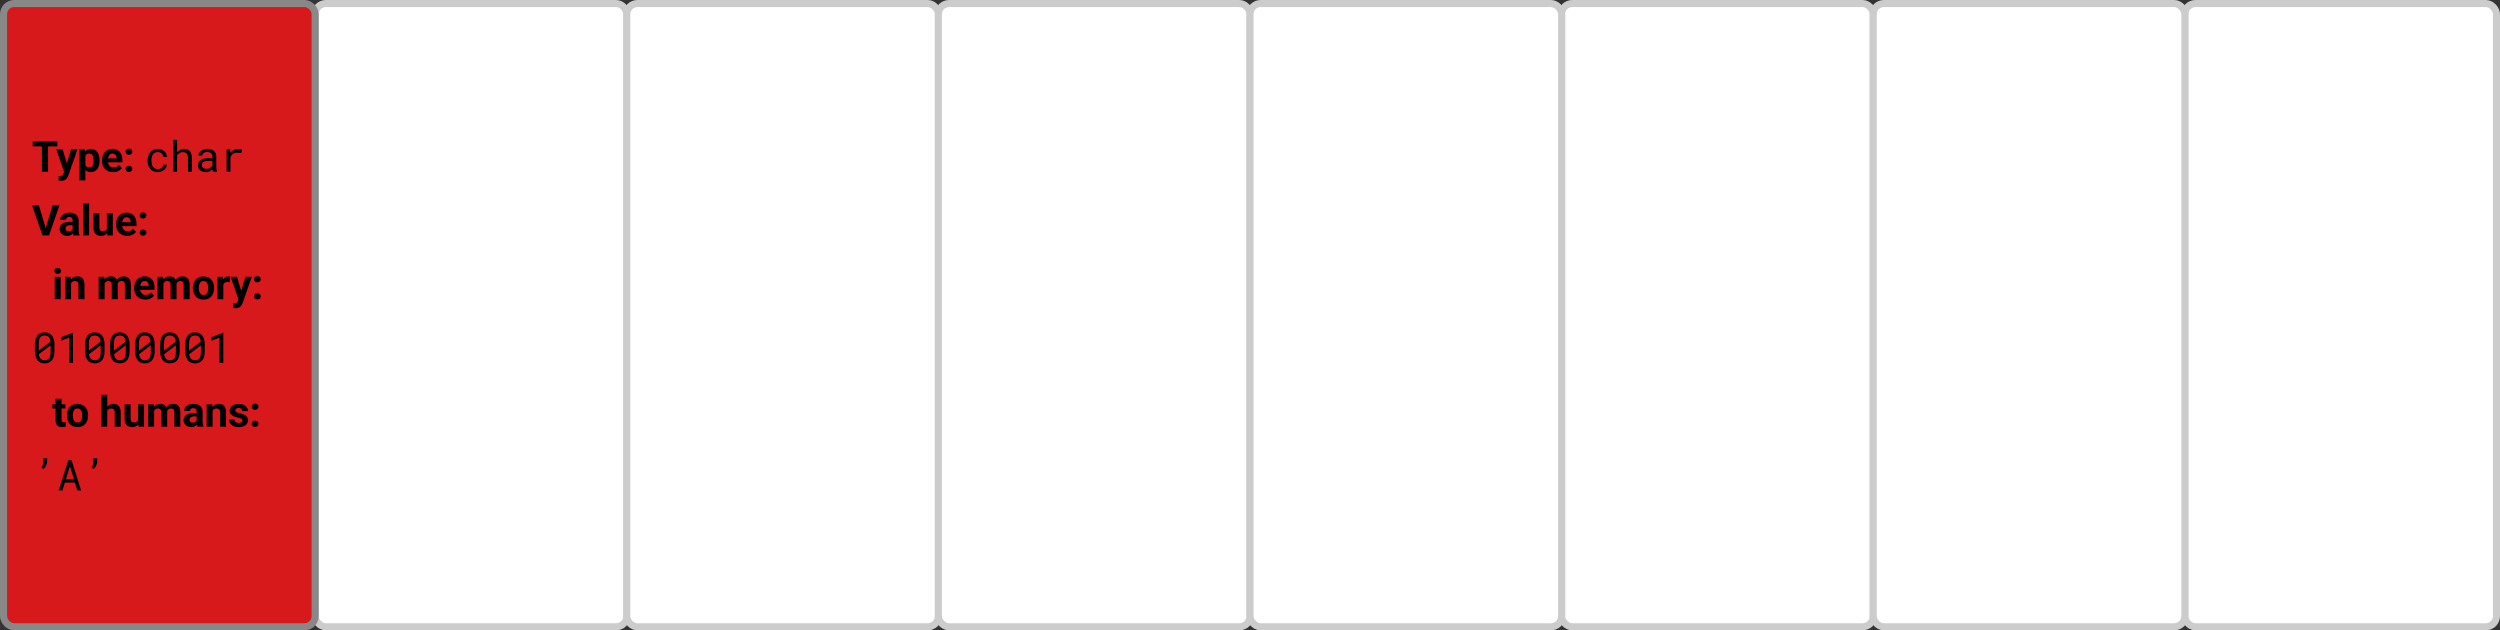 <svg width="1412" height="356" viewBox="0 0 1412 356" fill="none" xmlns="http://www.w3.org/2000/svg">
<rect x="0" y="0" width="1412" height="356" fill="#333333" stroke="none"/>
<rect x="178" y="2" width="176" height="352" rx="6" fill="white" stroke="#CCCCCC" stroke-width="4" stroke-miterlimit="0" stroke-linecap="round"/>
<rect x="354" y="2" width="176" height="352" rx="6" fill="white" stroke="#CCCCCC" stroke-width="4" stroke-miterlimit="0" stroke-linecap="round"/>
<rect x="530" y="2" width="176" height="352" rx="6" fill="white" stroke="#CCCCCC" stroke-width="4" stroke-miterlimit="0" stroke-linecap="round"/>
<rect x="882" y="2" width="176" height="352" rx="6" fill="white" stroke="#CCCCCC" stroke-width="4" stroke-miterlimit="0" stroke-linecap="round"/>
<rect x="1234" y="2" width="176" height="352" rx="6" fill="white" stroke="#CCCCCC" stroke-width="4" stroke-miterlimit="0" stroke-linecap="round"/>
<rect x="1058" y="2" width="176" height="352" rx="6" fill="white" stroke="#CCCCCC" stroke-width="4" stroke-miterlimit="0" stroke-linecap="round"/>
<rect x="706" y="2" width="176" height="352" rx="6" fill="white" stroke="#CCCCCC" stroke-width="4" stroke-miterlimit="0" stroke-linecap="round"/>
<rect x="2" y="2" width="176" height="352" rx="6" fill="#D7191C" stroke="#888888" stroke-width="4" stroke-miterlimit="0" stroke-linecap="round"/>
<path d="M27.152 79.938V97H23.648V79.938H27.152ZM32.402 79.938V82.691H18.48V79.938H32.402ZM36.779 95.57L40.142 84.32H43.763L38.666 98.91C38.556 99.231 38.408 99.574 38.22 99.941C38.041 100.309 37.795 100.656 37.482 100.984C37.177 101.32 36.791 101.594 36.322 101.805C35.861 102.016 35.295 102.121 34.623 102.121C34.302 102.121 34.041 102.102 33.838 102.062C33.634 102.023 33.392 101.969 33.111 101.898V99.426C33.197 99.426 33.287 99.426 33.38 99.426C33.474 99.434 33.564 99.438 33.65 99.438C34.095 99.438 34.459 99.387 34.74 99.285C35.021 99.184 35.248 99.027 35.42 98.816C35.592 98.613 35.728 98.348 35.83 98.019L36.779 95.57ZM35.373 84.32L38.127 93.508L38.607 97.082L36.31 97.328L31.752 84.32H35.373ZM48.222 86.758V101.875H44.847V84.32H47.976L48.222 86.758ZM56.249 90.519V90.766C56.249 91.688 56.14 92.543 55.921 93.332C55.71 94.121 55.398 94.809 54.984 95.394C54.57 95.973 54.054 96.426 53.437 96.754C52.828 97.074 52.124 97.234 51.328 97.234C50.554 97.234 49.882 97.078 49.312 96.766C48.742 96.453 48.261 96.016 47.87 95.453C47.488 94.883 47.179 94.223 46.945 93.473C46.71 92.723 46.531 91.918 46.406 91.059V90.414C46.531 89.492 46.71 88.648 46.945 87.883C47.179 87.109 47.488 86.441 47.87 85.879C48.261 85.309 48.738 84.867 49.3 84.555C49.87 84.242 50.538 84.086 51.304 84.086C52.109 84.086 52.816 84.238 53.425 84.543C54.042 84.848 54.558 85.285 54.972 85.856C55.394 86.426 55.71 87.106 55.921 87.894C56.14 88.684 56.249 89.559 56.249 90.519ZM52.863 90.766V90.519C52.863 89.981 52.816 89.484 52.722 89.031C52.636 88.57 52.495 88.168 52.3 87.824C52.113 87.481 51.863 87.215 51.55 87.027C51.245 86.832 50.874 86.734 50.437 86.734C49.976 86.734 49.581 86.809 49.253 86.957C48.933 87.106 48.671 87.32 48.468 87.602C48.265 87.883 48.113 88.219 48.011 88.609C47.91 89 47.847 89.441 47.824 89.934V91.562C47.863 92.141 47.972 92.66 48.152 93.121C48.331 93.574 48.609 93.934 48.984 94.199C49.359 94.465 49.851 94.598 50.46 94.598C50.906 94.598 51.281 94.5 51.585 94.305C51.89 94.102 52.136 93.824 52.324 93.473C52.519 93.121 52.656 92.715 52.734 92.254C52.82 91.793 52.863 91.297 52.863 90.766ZM63.919 97.234C62.935 97.234 62.052 97.078 61.27 96.766C60.489 96.445 59.825 96.004 59.278 95.441C58.739 94.879 58.325 94.227 58.036 93.484C57.747 92.734 57.602 91.938 57.602 91.094V90.625C57.602 89.664 57.739 88.785 58.013 87.988C58.286 87.191 58.677 86.5 59.185 85.914C59.7 85.328 60.325 84.879 61.06 84.566C61.794 84.246 62.622 84.086 63.544 84.086C64.442 84.086 65.239 84.234 65.935 84.531C66.63 84.828 67.212 85.25 67.681 85.797C68.157 86.344 68.517 87 68.759 87.766C69.001 88.523 69.122 89.367 69.122 90.297V91.703H59.044V89.453H65.806V89.195C65.806 88.727 65.72 88.309 65.548 87.941C65.384 87.566 65.134 87.269 64.798 87.051C64.462 86.832 64.032 86.723 63.509 86.723C63.063 86.723 62.681 86.82 62.36 87.016C62.04 87.211 61.778 87.484 61.575 87.836C61.38 88.188 61.231 88.602 61.13 89.078C61.036 89.547 60.989 90.062 60.989 90.625V91.094C60.989 91.602 61.06 92.07 61.2 92.5C61.349 92.93 61.556 93.301 61.821 93.613C62.095 93.926 62.423 94.168 62.806 94.34C63.196 94.512 63.638 94.598 64.13 94.598C64.739 94.598 65.306 94.481 65.829 94.246C66.36 94.004 66.817 93.641 67.2 93.156L68.841 94.938C68.575 95.32 68.212 95.688 67.751 96.039C67.298 96.391 66.751 96.68 66.11 96.906C65.47 97.125 64.739 97.234 63.919 97.234ZM70.909 95.371C70.909 94.871 71.081 94.453 71.424 94.117C71.776 93.781 72.241 93.613 72.819 93.613C73.397 93.613 73.858 93.781 74.202 94.117C74.553 94.453 74.729 94.871 74.729 95.371C74.729 95.871 74.553 96.289 74.202 96.625C73.858 96.961 73.397 97.129 72.819 97.129C72.241 97.129 71.776 96.961 71.424 96.625C71.081 96.289 70.909 95.871 70.909 95.371ZM70.909 85.703C70.909 85.203 71.081 84.785 71.424 84.449C71.776 84.113 72.241 83.945 72.819 83.945C73.397 83.945 73.858 84.113 74.202 84.449C74.553 84.785 74.729 85.203 74.729 85.703C74.729 86.203 74.553 86.621 74.202 86.957C73.858 87.293 73.397 87.461 72.819 87.461C72.241 87.461 71.776 87.293 71.424 86.957C71.081 86.621 70.909 86.203 70.909 85.703ZM89.107 95.477C88.428 95.477 87.857 95.344 87.397 95.078C86.943 94.805 86.58 94.449 86.307 94.012C86.025 93.582 85.822 93.098 85.697 92.559C85.58 92.012 85.522 91.461 85.522 90.906V90.414C85.522 89.867 85.58 89.324 85.697 88.785C85.822 88.246 86.025 87.758 86.307 87.32C86.588 86.891 86.955 86.543 87.408 86.277C87.869 86.004 88.436 85.867 89.107 85.867C89.545 85.867 89.951 85.941 90.326 86.09C90.709 86.238 91.037 86.441 91.311 86.699C91.584 86.957 91.799 87.258 91.955 87.602C92.119 87.938 92.205 88.297 92.213 88.68H94.264C94.264 88.039 94.135 87.438 93.877 86.875C93.619 86.312 93.264 85.824 92.811 85.41C92.35 85.004 91.803 84.684 91.17 84.449C90.545 84.207 89.857 84.086 89.107 84.086C88.147 84.086 87.307 84.258 86.588 84.602C85.869 84.945 85.272 85.406 84.795 85.984C84.311 86.57 83.947 87.246 83.705 88.012C83.463 88.777 83.342 89.578 83.342 90.414V90.906C83.342 91.75 83.463 92.555 83.705 93.32C83.947 94.078 84.311 94.746 84.795 95.324C85.272 95.91 85.869 96.375 86.588 96.719C87.307 97.062 88.147 97.234 89.107 97.234C89.779 97.234 90.424 97.121 91.041 96.894C91.658 96.66 92.205 96.348 92.682 95.957C93.158 95.574 93.537 95.129 93.818 94.621C94.107 94.106 94.256 93.566 94.264 93.004H92.213C92.205 93.356 92.111 93.684 91.932 93.988C91.76 94.285 91.529 94.543 91.24 94.762C90.951 94.988 90.619 95.164 90.244 95.289C89.877 95.414 89.498 95.477 89.107 95.477ZM100.023 86.207V79H97.855V97H100.023V87.789C100.179 87.539 100.355 87.312 100.55 87.109C100.754 86.898 100.972 86.715 101.207 86.559C101.504 86.356 101.828 86.199 102.179 86.09C102.531 85.981 102.902 85.926 103.293 85.926C103.769 85.918 104.191 85.984 104.558 86.125C104.925 86.258 105.23 86.461 105.472 86.734C105.699 86.984 105.871 87.301 105.988 87.684C106.105 88.059 106.164 88.496 106.164 88.996V97H108.332V89.019C108.332 88.168 108.226 87.434 108.015 86.816C107.812 86.191 107.519 85.676 107.136 85.269C106.754 84.863 106.289 84.566 105.742 84.379C105.203 84.184 104.601 84.086 103.937 84.086C103.429 84.094 102.949 84.168 102.496 84.309C102.05 84.449 101.64 84.656 101.265 84.93C101.031 85.094 100.808 85.285 100.597 85.504C100.386 85.715 100.195 85.949 100.023 86.207ZM120.337 97H122.599V96.812C122.458 96.461 122.349 96.051 122.271 95.582C122.193 95.106 122.154 94.656 122.154 94.234V88.34C122.154 87.629 122.025 87.008 121.767 86.477C121.509 85.945 121.158 85.5 120.712 85.141C120.259 84.789 119.724 84.527 119.107 84.356C118.49 84.176 117.822 84.086 117.103 84.086C116.314 84.086 115.607 84.195 114.982 84.414C114.365 84.633 113.841 84.918 113.411 85.269C112.974 85.629 112.638 86.031 112.404 86.477C112.177 86.922 112.06 87.375 112.052 87.836H114.232C114.232 87.57 114.294 87.316 114.419 87.074C114.552 86.824 114.736 86.609 114.97 86.43C115.204 86.25 115.49 86.106 115.826 85.996C116.169 85.887 116.556 85.832 116.986 85.832C117.447 85.832 117.861 85.891 118.228 86.008C118.603 86.125 118.919 86.289 119.177 86.5C119.435 86.719 119.634 86.981 119.775 87.285C119.915 87.59 119.986 87.934 119.986 88.316V89.312H117.618C116.736 89.312 115.935 89.398 115.216 89.57C114.505 89.742 113.896 90 113.388 90.344C112.88 90.695 112.486 91.133 112.204 91.656C111.931 92.18 111.794 92.789 111.794 93.484C111.794 94.016 111.896 94.512 112.099 94.973C112.31 95.426 112.607 95.816 112.99 96.144C113.365 96.481 113.822 96.746 114.361 96.941C114.908 97.137 115.517 97.234 116.189 97.234C116.603 97.234 116.993 97.191 117.361 97.106C117.728 97.019 118.076 96.902 118.404 96.754C118.724 96.606 119.017 96.434 119.283 96.238C119.556 96.043 119.802 95.836 120.021 95.617C120.044 95.883 120.079 96.141 120.126 96.391C120.181 96.633 120.251 96.836 120.337 97ZM116.505 95.348C116.083 95.348 115.712 95.293 115.392 95.184C115.072 95.074 114.806 94.922 114.595 94.727C114.384 94.539 114.224 94.312 114.115 94.047C114.013 93.781 113.962 93.492 113.962 93.18C113.962 92.852 114.021 92.559 114.138 92.301C114.263 92.043 114.443 91.82 114.677 91.633C115.005 91.367 115.447 91.172 116.001 91.047C116.564 90.914 117.22 90.848 117.97 90.848H119.986V93.414C119.861 93.664 119.689 93.906 119.47 94.141C119.251 94.367 118.993 94.57 118.697 94.75C118.392 94.93 118.056 95.074 117.689 95.184C117.322 95.293 116.927 95.348 116.505 95.348ZM134.464 84.086C133.542 84.086 132.718 84.289 131.991 84.695C131.272 85.094 130.655 85.641 130.14 86.336L130.128 86.019L130.034 84.32H127.972V97H130.151V88.867C130.292 88.477 130.468 88.125 130.679 87.812C130.897 87.492 131.151 87.223 131.44 87.004C131.761 86.754 132.136 86.566 132.565 86.441C132.995 86.309 133.476 86.242 134.007 86.242C134.421 86.242 134.815 86.266 135.19 86.312C135.573 86.352 135.976 86.418 136.397 86.512L136.69 84.391C136.472 84.297 136.144 84.223 135.706 84.168C135.276 84.113 134.862 84.086 134.464 84.086ZM25.676 129.438L29.695 115.938H33.609L27.668 133H25.09L25.676 129.438ZM21.973 115.938L25.98 129.438L26.59 133H23.988L18.082 115.938H21.973ZM41.033 130.141V124.492C41.033 124.086 40.967 123.738 40.834 123.449C40.701 123.152 40.494 122.922 40.213 122.758C39.939 122.594 39.584 122.512 39.146 122.512C38.771 122.512 38.447 122.578 38.173 122.711C37.9 122.836 37.689 123.02 37.541 123.262C37.392 123.496 37.318 123.773 37.318 124.094H33.943C33.943 123.555 34.068 123.043 34.318 122.559C34.568 122.074 34.931 121.648 35.408 121.281C35.884 120.906 36.451 120.613 37.107 120.402C37.771 120.191 38.513 120.086 39.334 120.086C40.318 120.086 41.193 120.25 41.959 120.578C42.724 120.906 43.326 121.398 43.763 122.055C44.209 122.711 44.431 123.531 44.431 124.516V129.941C44.431 130.637 44.474 131.207 44.56 131.652C44.646 132.09 44.771 132.473 44.935 132.801V133H41.525C41.361 132.656 41.236 132.227 41.15 131.711C41.072 131.188 41.033 130.664 41.033 130.141ZM41.478 125.277L41.502 127.188H39.615C39.17 127.188 38.783 127.238 38.455 127.34C38.127 127.441 37.857 127.586 37.646 127.773C37.435 127.953 37.279 128.164 37.177 128.406C37.084 128.648 37.037 128.914 37.037 129.203C37.037 129.492 37.103 129.754 37.236 129.988C37.369 130.215 37.56 130.395 37.81 130.527C38.06 130.652 38.353 130.715 38.689 130.715C39.197 130.715 39.638 130.613 40.013 130.41C40.388 130.207 40.677 129.957 40.88 129.66C41.092 129.363 41.201 129.082 41.209 128.816L42.099 130.246C41.974 130.566 41.802 130.898 41.584 131.242C41.373 131.586 41.103 131.91 40.775 132.215C40.447 132.512 40.052 132.758 39.592 132.953C39.13 133.141 38.584 133.234 37.951 133.234C37.146 133.234 36.416 133.074 35.759 132.754C35.111 132.426 34.595 131.977 34.213 131.406C33.838 130.828 33.65 130.172 33.65 129.438C33.65 128.773 33.775 128.184 34.025 127.668C34.275 127.152 34.642 126.719 35.127 126.367C35.619 126.008 36.232 125.738 36.967 125.559C37.701 125.371 38.552 125.277 39.521 125.277H41.478ZM50.331 115V133H46.945V115H50.331ZM60.356 129.965V120.32H63.731V133H60.556L60.356 129.965ZM60.731 127.363L61.727 127.34C61.727 128.184 61.63 128.969 61.435 129.695C61.239 130.414 60.946 131.039 60.556 131.57C60.165 132.094 59.673 132.504 59.079 132.801C58.485 133.09 57.786 133.234 56.981 133.234C56.364 133.234 55.794 133.148 55.27 132.977C54.755 132.797 54.31 132.52 53.935 132.145C53.567 131.762 53.278 131.273 53.067 130.68C52.864 130.078 52.763 129.355 52.763 128.512V120.32H56.138V128.535C56.138 128.91 56.181 129.227 56.267 129.484C56.36 129.742 56.489 129.953 56.653 130.117C56.817 130.281 57.009 130.398 57.227 130.469C57.454 130.539 57.704 130.574 57.977 130.574C58.673 130.574 59.22 130.434 59.618 130.152C60.024 129.871 60.31 129.488 60.474 129.004C60.645 128.512 60.731 127.965 60.731 127.363ZM71.882 133.234C70.897 133.234 70.014 133.078 69.233 132.766C68.452 132.445 67.788 132.004 67.241 131.441C66.702 130.879 66.288 130.227 65.999 129.484C65.71 128.734 65.565 127.938 65.565 127.094V126.625C65.565 125.664 65.702 124.785 65.975 123.988C66.249 123.191 66.639 122.5 67.147 121.914C67.663 121.328 68.288 120.879 69.022 120.566C69.757 120.246 70.585 120.086 71.507 120.086C72.405 120.086 73.202 120.234 73.897 120.531C74.592 120.828 75.174 121.25 75.643 121.797C76.12 122.344 76.479 123 76.721 123.766C76.963 124.523 77.085 125.367 77.085 126.297V127.703H67.007V125.453H73.768V125.195C73.768 124.727 73.682 124.309 73.51 123.941C73.346 123.566 73.096 123.27 72.76 123.051C72.424 122.832 71.995 122.723 71.471 122.723C71.026 122.723 70.643 122.82 70.323 123.016C70.003 123.211 69.741 123.484 69.538 123.836C69.342 124.188 69.194 124.602 69.092 125.078C68.999 125.547 68.952 126.062 68.952 126.625V127.094C68.952 127.602 69.022 128.07 69.163 128.5C69.311 128.93 69.518 129.301 69.784 129.613C70.057 129.926 70.385 130.168 70.768 130.34C71.159 130.512 71.6 130.598 72.092 130.598C72.702 130.598 73.268 130.48 73.792 130.246C74.323 130.004 74.78 129.641 75.163 129.156L76.803 130.938C76.538 131.32 76.174 131.688 75.713 132.039C75.26 132.391 74.713 132.68 74.073 132.906C73.432 133.125 72.702 133.234 71.882 133.234ZM78.871 131.371C78.871 130.871 79.043 130.453 79.387 130.117C79.739 129.781 80.203 129.613 80.782 129.613C81.36 129.613 81.821 129.781 82.164 130.117C82.516 130.453 82.692 130.871 82.692 131.371C82.692 131.871 82.516 132.289 82.164 132.625C81.821 132.961 81.36 133.129 80.782 133.129C80.203 133.129 79.739 132.961 79.387 132.625C79.043 132.289 78.871 131.871 78.871 131.371ZM78.871 121.703C78.871 121.203 79.043 120.785 79.387 120.449C79.739 120.113 80.203 119.945 80.782 119.945C81.36 119.945 81.821 120.113 82.164 120.449C82.516 120.785 82.692 121.203 82.692 121.703C82.692 122.203 82.516 122.621 82.164 122.957C81.821 123.293 81.36 123.461 80.782 123.461C80.203 123.461 79.739 123.293 79.387 122.957C79.043 122.621 78.871 122.203 78.871 121.703ZM34.3 156.32V169H30.913V156.32H34.3ZM30.703 153.016C30.703 152.523 30.874 152.117 31.218 151.797C31.562 151.477 32.023 151.316 32.601 151.316C33.171 151.316 33.628 151.477 33.972 151.797C34.324 152.117 34.499 152.523 34.499 153.016C34.499 153.508 34.324 153.914 33.972 154.234C33.628 154.555 33.171 154.715 32.601 154.715C32.023 154.715 31.562 154.555 31.218 154.234C30.874 153.914 30.703 153.508 30.703 153.016ZM40.13 159.027V169H36.755V156.32H39.919L40.13 159.027ZM39.638 162.215H38.724C38.724 161.277 38.845 160.434 39.087 159.684C39.329 158.926 39.669 158.281 40.106 157.75C40.544 157.211 41.063 156.801 41.665 156.52C42.274 156.23 42.954 156.086 43.704 156.086C44.298 156.086 44.841 156.172 45.333 156.344C45.825 156.516 46.247 156.789 46.599 157.164C46.958 157.539 47.231 158.035 47.419 158.652C47.614 159.27 47.712 160.023 47.712 160.914V169H44.313V160.902C44.313 160.34 44.235 159.902 44.079 159.59C43.923 159.277 43.692 159.059 43.388 158.934C43.091 158.801 42.724 158.734 42.286 158.734C41.833 158.734 41.438 158.824 41.102 159.004C40.774 159.184 40.501 159.434 40.282 159.754C40.071 160.066 39.911 160.434 39.802 160.855C39.692 161.277 39.638 161.73 39.638 162.215ZM59.102 158.945V169H55.715V156.32H58.891L59.102 158.945ZM58.633 162.215H57.696C57.696 161.332 57.801 160.52 58.012 159.777C58.231 159.027 58.547 158.379 58.961 157.832C59.383 157.277 59.903 156.848 60.52 156.543C61.137 156.238 61.852 156.086 62.664 156.086C63.227 156.086 63.742 156.172 64.211 156.344C64.68 156.508 65.082 156.77 65.418 157.129C65.762 157.48 66.028 157.941 66.215 158.512C66.403 159.074 66.496 159.75 66.496 160.539V169H63.121V160.914C63.121 160.336 63.043 159.891 62.887 159.578C62.731 159.266 62.508 159.047 62.219 158.922C61.938 158.797 61.598 158.734 61.2 158.734C60.762 158.734 60.379 158.824 60.051 159.004C59.731 159.184 59.465 159.434 59.254 159.754C59.043 160.066 58.887 160.434 58.785 160.855C58.684 161.277 58.633 161.73 58.633 162.215ZM66.18 161.828L64.973 161.98C64.973 161.152 65.075 160.383 65.278 159.672C65.489 158.961 65.797 158.336 66.203 157.797C66.618 157.258 67.129 156.84 67.739 156.543C68.348 156.238 69.051 156.086 69.848 156.086C70.457 156.086 71.012 156.176 71.512 156.355C72.012 156.527 72.438 156.805 72.789 157.188C73.149 157.562 73.422 158.055 73.61 158.664C73.805 159.273 73.903 160.02 73.903 160.902V169H70.516V160.902C70.516 160.316 70.438 159.871 70.282 159.566C70.133 159.254 69.914 159.039 69.625 158.922C69.344 158.797 69.008 158.734 68.618 158.734C68.211 158.734 67.856 158.816 67.551 158.98C67.246 159.137 66.993 159.355 66.789 159.637C66.586 159.918 66.434 160.246 66.332 160.621C66.231 160.988 66.18 161.391 66.18 161.828ZM82.088 169.234C81.103 169.234 80.221 169.078 79.439 168.766C78.658 168.445 77.994 168.004 77.447 167.441C76.908 166.879 76.494 166.227 76.205 165.484C75.916 164.734 75.772 163.938 75.772 163.094V162.625C75.772 161.664 75.908 160.785 76.182 159.988C76.455 159.191 76.846 158.5 77.353 157.914C77.869 157.328 78.494 156.879 79.228 156.566C79.963 156.246 80.791 156.086 81.713 156.086C82.611 156.086 83.408 156.234 84.103 156.531C84.799 156.828 85.381 157.25 85.85 157.797C86.326 158.344 86.686 159 86.928 159.766C87.17 160.523 87.291 161.367 87.291 162.297V163.703H77.213V161.453H83.975V161.195C83.975 160.727 83.889 160.309 83.717 159.941C83.553 159.566 83.303 159.27 82.967 159.051C82.631 158.832 82.201 158.723 81.678 158.723C81.232 158.723 80.85 158.82 80.529 159.016C80.209 159.211 79.947 159.484 79.744 159.836C79.549 160.188 79.4 160.602 79.299 161.078C79.205 161.547 79.158 162.062 79.158 162.625V163.094C79.158 163.602 79.228 164.07 79.369 164.5C79.518 164.93 79.725 165.301 79.99 165.613C80.264 165.926 80.592 166.168 80.975 166.34C81.365 166.512 81.807 166.598 82.299 166.598C82.908 166.598 83.475 166.48 83.998 166.246C84.529 166.004 84.986 165.641 85.369 165.156L87.01 166.938C86.744 167.32 86.381 167.688 85.92 168.039C85.467 168.391 84.92 168.68 84.279 168.906C83.639 169.125 82.908 169.234 82.088 169.234ZM92.324 158.945V169H88.937V156.32H92.113L92.324 158.945ZM91.855 162.215H90.918C90.918 161.332 91.023 160.52 91.234 159.777C91.453 159.027 91.769 158.379 92.183 157.832C92.605 157.277 93.125 156.848 93.742 156.543C94.359 156.238 95.074 156.086 95.886 156.086C96.449 156.086 96.965 156.172 97.433 156.344C97.902 156.508 98.304 156.77 98.64 157.129C98.984 157.48 99.25 157.941 99.437 158.512C99.625 159.074 99.718 159.75 99.718 160.539V169H96.343V160.914C96.343 160.336 96.265 159.891 96.109 159.578C95.953 159.266 95.73 159.047 95.441 158.922C95.16 158.797 94.82 158.734 94.421 158.734C93.984 158.734 93.601 158.824 93.273 159.004C92.953 159.184 92.687 159.434 92.476 159.754C92.265 160.066 92.109 160.434 92.007 160.855C91.906 161.277 91.855 161.73 91.855 162.215ZM99.402 161.828L98.195 161.98C98.195 161.152 98.296 160.383 98.5 159.672C98.711 158.961 99.019 158.336 99.425 157.797C99.84 157.258 100.351 156.84 100.961 156.543C101.57 156.238 102.273 156.086 103.07 156.086C103.679 156.086 104.234 156.176 104.734 156.355C105.234 156.527 105.66 156.805 106.011 157.188C106.371 157.562 106.644 158.055 106.832 158.664C107.027 159.273 107.125 160.02 107.125 160.902V169H103.738V160.902C103.738 160.316 103.66 159.871 103.504 159.566C103.355 159.254 103.136 159.039 102.847 158.922C102.566 158.797 102.23 158.734 101.84 158.734C101.433 158.734 101.078 158.816 100.773 158.98C100.468 159.137 100.215 159.355 100.011 159.637C99.808 159.918 99.656 160.246 99.554 160.621C99.453 160.988 99.402 161.391 99.402 161.828ZM108.935 162.789V162.543C108.935 161.613 109.068 160.758 109.333 159.977C109.599 159.188 109.986 158.504 110.493 157.926C111.001 157.348 111.626 156.898 112.368 156.578C113.111 156.25 113.962 156.086 114.923 156.086C115.884 156.086 116.74 156.25 117.49 156.578C118.24 156.898 118.868 157.348 119.376 157.926C119.892 158.504 120.283 159.188 120.548 159.977C120.814 160.758 120.947 161.613 120.947 162.543V162.789C120.947 163.711 120.814 164.566 120.548 165.355C120.283 166.137 119.892 166.82 119.376 167.406C118.868 167.984 118.243 168.434 117.501 168.754C116.759 169.074 115.908 169.234 114.947 169.234C113.986 169.234 113.13 169.074 112.38 168.754C111.638 168.434 111.009 167.984 110.493 167.406C109.986 166.82 109.599 166.137 109.333 165.355C109.068 164.566 108.935 163.711 108.935 162.789ZM112.31 162.543V162.789C112.31 163.32 112.357 163.816 112.451 164.277C112.544 164.738 112.693 165.145 112.896 165.496C113.107 165.84 113.38 166.109 113.716 166.305C114.052 166.5 114.462 166.598 114.947 166.598C115.415 166.598 115.818 166.5 116.154 166.305C116.49 166.109 116.759 165.84 116.962 165.496C117.165 165.145 117.314 164.738 117.408 164.277C117.509 163.816 117.56 163.32 117.56 162.789V162.543C117.56 162.027 117.509 161.543 117.408 161.09C117.314 160.629 117.161 160.223 116.951 159.871C116.747 159.512 116.478 159.23 116.142 159.027C115.806 158.824 115.4 158.723 114.923 158.723C114.447 158.723 114.04 158.824 113.704 159.027C113.376 159.23 113.107 159.512 112.896 159.871C112.693 160.223 112.544 160.629 112.451 161.09C112.357 161.543 112.31 162.027 112.31 162.543ZM126.132 159.086V169H122.757V156.32H125.933L126.132 159.086ZM129.952 156.238L129.894 159.367C129.729 159.344 129.53 159.324 129.296 159.309C129.069 159.285 128.862 159.273 128.675 159.273C128.198 159.273 127.784 159.336 127.433 159.461C127.089 159.578 126.8 159.754 126.565 159.988C126.339 160.223 126.167 160.508 126.05 160.844C125.94 161.18 125.878 161.562 125.862 161.992L125.183 161.781C125.183 160.961 125.265 160.207 125.429 159.52C125.593 158.824 125.831 158.219 126.144 157.703C126.464 157.188 126.854 156.789 127.315 156.508C127.776 156.227 128.304 156.086 128.897 156.086C129.085 156.086 129.276 156.102 129.472 156.133C129.667 156.156 129.827 156.191 129.952 156.238ZM135.255 167.57L138.618 156.32H142.239L137.141 170.91C137.032 171.23 136.883 171.574 136.696 171.941C136.516 172.309 136.27 172.656 135.958 172.984C135.653 173.32 135.266 173.594 134.798 173.805C134.337 174.016 133.77 174.121 133.098 174.121C132.778 174.121 132.516 174.102 132.313 174.062C132.11 174.023 131.868 173.969 131.587 173.898V171.426C131.673 171.426 131.762 171.426 131.856 171.426C131.95 171.434 132.04 171.438 132.126 171.438C132.571 171.438 132.934 171.387 133.215 171.285C133.497 171.184 133.723 171.027 133.895 170.816C134.067 170.613 134.204 170.348 134.305 170.02L135.255 167.57ZM133.848 156.32L136.602 165.508L137.083 169.082L134.786 169.328L130.227 156.32H133.848ZM143.451 167.371C143.451 166.871 143.623 166.453 143.967 166.117C144.319 165.781 144.784 165.613 145.362 165.613C145.94 165.613 146.401 165.781 146.744 166.117C147.096 166.453 147.272 166.871 147.272 167.371C147.272 167.871 147.096 168.289 146.744 168.625C146.401 168.961 145.94 169.129 145.362 169.129C144.784 169.129 144.319 168.961 143.967 168.625C143.623 168.289 143.451 167.871 143.451 167.371ZM143.451 157.703C143.451 157.203 143.623 156.785 143.967 156.449C144.319 156.113 144.784 155.945 145.362 155.945C145.94 155.945 146.401 156.113 146.744 156.449C147.096 156.785 147.272 157.203 147.272 157.703C147.272 158.203 147.096 158.621 146.744 158.957C146.401 159.293 145.94 159.461 145.362 159.461C144.784 159.461 144.319 159.293 143.967 158.957C143.623 158.621 143.451 158.203 143.451 157.703ZM30.75 198.473V194.477C30.75 193.391 30.625 192.43 30.375 191.594C30.125 190.75 29.766 190.039 29.297 189.461C28.82 188.883 28.238 188.445 27.551 188.148C26.871 187.844 26.094 187.691 25.219 187.691C24.352 187.691 23.574 187.844 22.887 188.148C22.207 188.445 21.633 188.883 21.164 189.461C20.688 190.039 20.324 190.75 20.074 191.594C19.824 192.43 19.699 193.391 19.699 194.477V198.473C19.699 199.559 19.824 200.523 20.074 201.367C20.324 202.203 20.688 202.906 21.164 203.477C21.641 204.062 22.223 204.504 22.91 204.801C23.598 205.09 24.375 205.234 25.242 205.234C26.117 205.234 26.895 205.086 27.574 204.789C28.254 204.492 28.828 204.055 29.297 203.477C29.766 202.906 30.125 202.203 30.375 201.367C30.625 200.523 30.75 199.559 30.75 198.473ZM21.879 198.039C21.879 197.836 21.879 197.637 21.879 197.441C21.879 197.246 21.879 197.051 21.879 196.855V193.996C21.879 193.199 21.957 192.5 22.113 191.898C22.277 191.289 22.523 190.793 22.852 190.41C23.125 190.105 23.457 189.875 23.848 189.719C24.246 189.555 24.703 189.473 25.219 189.473C25.727 189.473 26.172 189.547 26.555 189.695C26.945 189.844 27.273 190.066 27.539 190.363C27.812 190.652 28.027 191.016 28.184 191.453C28.348 191.883 28.461 192.379 28.523 192.941L21.879 198.039ZM28.57 198.93C28.57 199.766 28.484 200.492 28.312 201.109C28.148 201.727 27.887 202.227 27.527 202.609C27.262 202.891 26.938 203.105 26.555 203.254C26.172 203.402 25.734 203.477 25.242 203.477C24.773 203.477 24.352 203.41 23.977 203.277C23.602 203.137 23.281 202.934 23.016 202.668C22.727 202.387 22.492 202.031 22.312 201.602C22.133 201.164 22.008 200.66 21.938 200.09L28.57 195.016C28.57 195.234 28.57 195.512 28.57 195.848C28.57 196.176 28.57 196.398 28.57 196.516V198.93ZM41.22 205V187.938H41.045L34.588 190.422V192.402L39.052 190.703V205H41.22ZM59.05 198.473V194.477C59.05 193.391 58.925 192.43 58.675 191.594C58.425 190.75 58.066 190.039 57.597 189.461C57.12 188.883 56.538 188.445 55.851 188.148C55.171 187.844 54.394 187.691 53.519 187.691C52.652 187.691 51.874 187.844 51.187 188.148C50.507 188.445 49.933 188.883 49.464 189.461C48.988 190.039 48.624 190.75 48.374 191.594C48.124 192.43 47.999 193.391 47.999 194.477V198.473C47.999 199.559 48.124 200.523 48.374 201.367C48.624 202.203 48.988 202.906 49.464 203.477C49.941 204.062 50.523 204.504 51.21 204.801C51.898 205.09 52.675 205.234 53.542 205.234C54.417 205.234 55.195 205.086 55.874 204.789C56.554 204.492 57.128 204.055 57.597 203.477C58.066 202.906 58.425 202.203 58.675 201.367C58.925 200.523 59.05 199.559 59.05 198.473ZM50.179 198.039C50.179 197.836 50.179 197.637 50.179 197.441C50.179 197.246 50.179 197.051 50.179 196.855V193.996C50.179 193.199 50.257 192.5 50.413 191.898C50.578 191.289 50.824 190.793 51.152 190.41C51.425 190.105 51.757 189.875 52.148 189.719C52.546 189.555 53.003 189.473 53.519 189.473C54.027 189.473 54.472 189.547 54.855 189.695C55.245 189.844 55.574 190.066 55.839 190.363C56.113 190.652 56.328 191.016 56.484 191.453C56.648 191.883 56.761 192.379 56.824 192.941L50.179 198.039ZM56.87 198.93C56.87 199.766 56.785 200.492 56.613 201.109C56.449 201.727 56.187 202.227 55.828 202.609C55.562 202.891 55.238 203.105 54.855 203.254C54.472 203.402 54.035 203.477 53.542 203.477C53.074 203.477 52.652 203.41 52.277 203.277C51.902 203.137 51.581 202.934 51.316 202.668C51.027 202.387 50.792 202.031 50.613 201.602C50.433 201.164 50.308 200.66 50.238 200.09L56.87 195.016C56.87 195.234 56.87 195.512 56.87 195.848C56.87 196.176 56.87 196.398 56.87 196.516V198.93ZM73.2 198.473V194.477C73.2 193.391 73.075 192.43 72.825 191.594C72.575 190.75 72.216 190.039 71.747 189.461C71.27 188.883 70.689 188.445 70.001 188.148C69.321 187.844 68.544 187.691 67.669 187.691C66.802 187.691 66.024 187.844 65.337 188.148C64.657 188.445 64.083 188.883 63.614 189.461C63.138 190.039 62.774 190.75 62.524 191.594C62.274 192.43 62.149 193.391 62.149 194.477V198.473C62.149 199.559 62.274 200.523 62.524 201.367C62.774 202.203 63.138 202.906 63.614 203.477C64.091 204.062 64.673 204.504 65.36 204.801C66.048 205.09 66.825 205.234 67.692 205.234C68.567 205.234 69.345 205.086 70.024 204.789C70.704 204.492 71.278 204.055 71.747 203.477C72.216 202.906 72.575 202.203 72.825 201.367C73.075 200.523 73.2 199.559 73.2 198.473ZM64.329 198.039C64.329 197.836 64.329 197.637 64.329 197.441C64.329 197.246 64.329 197.051 64.329 196.855V193.996C64.329 193.199 64.407 192.5 64.564 191.898C64.728 191.289 64.974 190.793 65.302 190.41C65.575 190.105 65.907 189.875 66.298 189.719C66.696 189.555 67.153 189.473 67.669 189.473C68.177 189.473 68.622 189.547 69.005 189.695C69.395 189.844 69.724 190.066 69.989 190.363C70.263 190.652 70.478 191.016 70.634 191.453C70.798 191.883 70.911 192.379 70.974 192.941L64.329 198.039ZM71.02 198.93C71.02 199.766 70.935 200.492 70.763 201.109C70.599 201.727 70.337 202.227 69.978 202.609C69.712 202.891 69.388 203.105 69.005 203.254C68.622 203.402 68.185 203.477 67.692 203.477C67.224 203.477 66.802 203.41 66.427 203.277C66.052 203.137 65.731 202.934 65.466 202.668C65.177 202.387 64.942 202.031 64.763 201.602C64.583 201.164 64.458 200.66 64.388 200.09L71.02 195.016C71.02 195.234 71.02 195.512 71.02 195.848C71.02 196.176 71.02 196.398 71.02 196.516V198.93ZM87.35 198.473V194.477C87.35 193.391 87.225 192.43 86.975 191.594C86.725 190.75 86.366 190.039 85.897 189.461C85.421 188.883 84.838 188.445 84.151 188.148C83.471 187.844 82.694 187.691 81.819 187.691C80.952 187.691 80.174 187.844 79.487 188.148C78.807 188.445 78.233 188.883 77.764 189.461C77.288 190.039 76.924 190.75 76.674 191.594C76.424 192.43 76.299 193.391 76.299 194.477V198.473C76.299 199.559 76.424 200.523 76.674 201.367C76.924 202.203 77.288 202.906 77.764 203.477C78.241 204.062 78.823 204.504 79.51 204.801C80.198 205.09 80.975 205.234 81.842 205.234C82.717 205.234 83.495 205.086 84.174 204.789C84.854 204.492 85.428 204.055 85.897 203.477C86.366 202.906 86.725 202.203 86.975 201.367C87.225 200.523 87.35 199.559 87.35 198.473ZM78.479 198.039C78.479 197.836 78.479 197.637 78.479 197.441C78.479 197.246 78.479 197.051 78.479 196.855V193.996C78.479 193.199 78.557 192.5 78.713 191.898C78.878 191.289 79.124 190.793 79.452 190.41C79.725 190.105 80.057 189.875 80.448 189.719C80.846 189.555 81.303 189.473 81.819 189.473C82.327 189.473 82.772 189.547 83.155 189.695C83.546 189.844 83.874 190.066 84.139 190.363C84.413 190.652 84.628 191.016 84.784 191.453C84.948 191.883 85.061 192.379 85.124 192.941L78.479 198.039ZM85.171 198.93C85.171 199.766 85.085 200.492 84.913 201.109C84.749 201.727 84.487 202.227 84.128 202.609C83.862 202.891 83.538 203.105 83.155 203.254C82.772 203.402 82.335 203.477 81.842 203.477C81.374 203.477 80.952 203.41 80.577 203.277C80.202 203.137 79.882 202.934 79.616 202.668C79.327 202.387 79.092 202.031 78.913 201.602C78.733 201.164 78.608 200.66 78.538 200.09L85.171 195.016C85.171 195.234 85.171 195.512 85.171 195.848C85.171 196.176 85.171 196.398 85.171 196.516V198.93ZM101.5 198.473V194.477C101.5 193.391 101.375 192.43 101.125 191.594C100.875 190.75 100.516 190.039 100.047 189.461C99.571 188.883 98.989 188.445 98.301 188.148C97.621 187.844 96.844 187.691 95.969 187.691C95.102 187.691 94.325 187.844 93.637 188.148C92.957 188.445 92.383 188.883 91.914 189.461C91.438 190.039 91.075 190.75 90.825 191.594C90.575 192.43 90.45 193.391 90.45 194.477V198.473C90.45 199.559 90.575 200.523 90.825 201.367C91.075 202.203 91.438 202.906 91.914 203.477C92.391 204.062 92.973 204.504 93.66 204.801C94.348 205.09 95.125 205.234 95.993 205.234C96.868 205.234 97.645 205.086 98.325 204.789C99.004 204.492 99.578 204.055 100.047 203.477C100.516 202.906 100.875 202.203 101.125 201.367C101.375 200.523 101.5 199.559 101.5 198.473ZM92.629 198.039C92.629 197.836 92.629 197.637 92.629 197.441C92.629 197.246 92.629 197.051 92.629 196.855V193.996C92.629 193.199 92.707 192.5 92.864 191.898C93.028 191.289 93.274 190.793 93.602 190.41C93.875 190.105 94.207 189.875 94.598 189.719C94.996 189.555 95.453 189.473 95.969 189.473C96.477 189.473 96.922 189.547 97.305 189.695C97.696 189.844 98.024 190.066 98.289 190.363C98.563 190.652 98.778 191.016 98.934 191.453C99.098 191.883 99.211 192.379 99.274 192.941L92.629 198.039ZM99.321 198.93C99.321 199.766 99.235 200.492 99.063 201.109C98.899 201.727 98.637 202.227 98.278 202.609C98.012 202.891 97.688 203.105 97.305 203.254C96.922 203.402 96.485 203.477 95.993 203.477C95.524 203.477 95.102 203.41 94.727 203.277C94.352 203.137 94.032 202.934 93.766 202.668C93.477 202.387 93.243 202.031 93.063 201.602C92.883 201.164 92.758 200.66 92.688 200.09L99.321 195.016C99.321 195.234 99.321 195.512 99.321 195.848C99.321 196.176 99.321 196.398 99.321 196.516V198.93ZM115.65 198.473V194.477C115.65 193.391 115.525 192.43 115.275 191.594C115.025 190.75 114.666 190.039 114.197 189.461C113.721 188.883 113.139 188.445 112.451 188.148C111.771 187.844 110.994 187.691 110.119 187.691C109.252 187.691 108.475 187.844 107.787 188.148C107.107 188.445 106.533 188.883 106.064 189.461C105.588 190.039 105.225 190.75 104.975 191.594C104.725 192.43 104.6 193.391 104.6 194.477V198.473C104.6 199.559 104.725 200.523 104.975 201.367C105.225 202.203 105.588 202.906 106.064 203.477C106.541 204.062 107.123 204.504 107.811 204.801C108.498 205.09 109.275 205.234 110.143 205.234C111.018 205.234 111.795 205.086 112.475 204.789C113.154 204.492 113.729 204.055 114.197 203.477C114.666 202.906 115.025 202.203 115.275 201.367C115.525 200.523 115.65 199.559 115.65 198.473ZM106.779 198.039C106.779 197.836 106.779 197.637 106.779 197.441C106.779 197.246 106.779 197.051 106.779 196.855V193.996C106.779 193.199 106.857 192.5 107.014 191.898C107.178 191.289 107.424 190.793 107.752 190.41C108.025 190.105 108.357 189.875 108.748 189.719C109.146 189.555 109.604 189.473 110.119 189.473C110.627 189.473 111.072 189.547 111.455 189.695C111.846 189.844 112.174 190.066 112.439 190.363C112.713 190.652 112.928 191.016 113.084 191.453C113.248 191.883 113.361 192.379 113.424 192.941L106.779 198.039ZM113.471 198.93C113.471 199.766 113.385 200.492 113.213 201.109C113.049 201.727 112.787 202.227 112.428 202.609C112.162 202.891 111.838 203.105 111.455 203.254C111.072 203.402 110.635 203.477 110.143 203.477C109.674 203.477 109.252 203.41 108.877 203.277C108.502 203.137 108.182 202.934 107.916 202.668C107.627 202.387 107.393 202.031 107.213 201.602C107.033 201.164 106.908 200.66 106.838 200.09L113.471 195.016C113.471 195.234 113.471 195.512 113.471 195.848C113.471 196.176 113.471 196.398 113.471 196.516V198.93ZM126.121 205V187.938H125.945L119.488 190.422V192.402L123.953 190.703V205H126.121ZM36.949 228.32V230.711H29.566V228.32H36.949ZM31.394 225.191H34.769V237.18C34.769 237.547 34.816 237.828 34.91 238.023C35.011 238.219 35.16 238.355 35.355 238.434C35.55 238.504 35.796 238.539 36.093 238.539C36.304 238.539 36.492 238.531 36.656 238.516C36.828 238.492 36.972 238.469 37.089 238.445L37.101 240.93C36.812 241.023 36.499 241.098 36.163 241.152C35.828 241.207 35.456 241.234 35.05 241.234C34.308 241.234 33.66 241.113 33.105 240.871C32.558 240.621 32.136 240.223 31.839 239.676C31.542 239.129 31.394 238.41 31.394 237.52V225.191ZM37.763 234.789V234.543C37.763 233.613 37.895 232.758 38.161 231.977C38.427 231.188 38.813 230.504 39.321 229.926C39.829 229.348 40.454 228.898 41.196 228.578C41.938 228.25 42.79 228.086 43.751 228.086C44.712 228.086 45.567 228.25 46.317 228.578C47.067 228.898 47.696 229.348 48.204 229.926C48.72 230.504 49.11 231.188 49.376 231.977C49.642 232.758 49.774 233.613 49.774 234.543V234.789C49.774 235.711 49.642 236.566 49.376 237.355C49.11 238.137 48.72 238.82 48.204 239.406C47.696 239.984 47.071 240.434 46.329 240.754C45.587 241.074 44.735 241.234 43.774 241.234C42.813 241.234 41.958 241.074 41.208 240.754C40.466 240.434 39.837 239.984 39.321 239.406C38.813 238.82 38.427 238.137 38.161 237.355C37.895 236.566 37.763 235.711 37.763 234.789ZM41.138 234.543V234.789C41.138 235.32 41.185 235.816 41.278 236.277C41.372 236.738 41.52 237.145 41.724 237.496C41.935 237.84 42.208 238.109 42.544 238.305C42.88 238.5 43.29 238.598 43.774 238.598C44.243 238.598 44.645 238.5 44.981 238.305C45.317 238.109 45.587 237.84 45.79 237.496C45.993 237.145 46.142 236.738 46.235 236.277C46.337 235.816 46.388 235.32 46.388 234.789V234.543C46.388 234.027 46.337 233.543 46.235 233.09C46.142 232.629 45.989 232.223 45.778 231.871C45.575 231.512 45.306 231.23 44.97 231.027C44.634 230.824 44.227 230.723 43.751 230.723C43.274 230.723 42.868 230.824 42.532 231.027C42.204 231.23 41.935 231.512 41.724 231.871C41.52 232.223 41.372 232.629 41.278 233.09C41.185 233.543 41.138 234.027 41.138 234.543ZM60.59 223V241H57.215V223H60.59ZM60.11 234.215H59.184C59.192 233.332 59.309 232.52 59.535 231.777C59.762 231.027 60.086 230.379 60.508 229.832C60.93 229.277 61.434 228.848 62.02 228.543C62.614 228.238 63.27 228.086 63.989 228.086C64.614 228.086 65.18 228.176 65.688 228.355C66.203 228.527 66.645 228.809 67.012 229.199C67.387 229.582 67.676 230.086 67.879 230.711C68.082 231.336 68.184 232.094 68.184 232.984V241H64.785V232.961C64.785 232.398 64.703 231.957 64.539 231.637C64.383 231.309 64.153 231.078 63.848 230.945C63.551 230.805 63.184 230.734 62.746 230.734C62.262 230.734 61.848 230.824 61.504 231.004C61.168 231.184 60.899 231.434 60.696 231.754C60.492 232.066 60.344 232.434 60.25 232.855C60.157 233.277 60.11 233.73 60.11 234.215ZM77.986 237.965V228.32H81.361V241H78.186L77.986 237.965ZM78.361 235.363L79.357 235.34C79.357 236.184 79.26 236.969 79.064 237.695C78.869 238.414 78.576 239.039 78.186 239.57C77.795 240.094 77.303 240.504 76.709 240.801C76.115 241.09 75.416 241.234 74.611 241.234C73.994 241.234 73.424 241.148 72.9 240.977C72.385 240.797 71.939 240.52 71.564 240.145C71.197 239.762 70.908 239.273 70.697 238.68C70.494 238.078 70.393 237.355 70.393 236.512V228.32H73.768V236.535C73.768 236.91 73.811 237.227 73.897 237.484C73.99 237.742 74.119 237.953 74.283 238.117C74.447 238.281 74.639 238.398 74.857 238.469C75.084 238.539 75.334 238.574 75.607 238.574C76.303 238.574 76.85 238.434 77.248 238.152C77.654 237.871 77.939 237.488 78.103 237.004C78.275 236.512 78.361 235.965 78.361 235.363ZM87.05 230.945V241H83.664V228.32H86.84L87.05 230.945ZM86.582 234.215H85.644C85.644 233.332 85.75 232.52 85.961 231.777C86.179 231.027 86.496 230.379 86.91 229.832C87.332 229.277 87.851 228.848 88.468 228.543C89.086 228.238 89.8 228.086 90.613 228.086C91.175 228.086 91.691 228.172 92.16 228.344C92.629 228.508 93.031 228.77 93.367 229.129C93.711 229.48 93.976 229.941 94.164 230.512C94.351 231.074 94.445 231.75 94.445 232.539V241H91.07V232.914C91.07 232.336 90.992 231.891 90.836 231.578C90.679 231.266 90.457 231.047 90.168 230.922C89.886 230.797 89.546 230.734 89.148 230.734C88.711 230.734 88.328 230.824 88 231.004C87.679 231.184 87.414 231.434 87.203 231.754C86.992 232.066 86.836 232.434 86.734 232.855C86.632 233.277 86.582 233.73 86.582 234.215ZM94.129 233.828L92.921 233.98C92.921 233.152 93.023 232.383 93.226 231.672C93.437 230.961 93.746 230.336 94.152 229.797C94.566 229.258 95.078 228.84 95.687 228.543C96.296 228.238 97 228.086 97.796 228.086C98.406 228.086 98.961 228.176 99.461 228.355C99.961 228.527 100.386 228.805 100.738 229.188C101.097 229.562 101.371 230.055 101.558 230.664C101.754 231.273 101.851 232.02 101.851 232.902V241H98.465V232.902C98.465 232.316 98.386 231.871 98.23 231.566C98.082 231.254 97.863 231.039 97.574 230.922C97.293 230.797 96.957 230.734 96.566 230.734C96.16 230.734 95.804 230.816 95.5 230.98C95.195 231.137 94.941 231.355 94.738 231.637C94.535 231.918 94.382 232.246 94.281 232.621C94.179 232.988 94.129 233.391 94.129 233.828ZM111.044 238.141V232.492C111.044 232.086 110.978 231.738 110.845 231.449C110.712 231.152 110.505 230.922 110.224 230.758C109.951 230.594 109.595 230.512 109.158 230.512C108.783 230.512 108.458 230.578 108.185 230.711C107.911 230.836 107.701 231.02 107.552 231.262C107.404 231.496 107.329 231.773 107.329 232.094H103.954C103.954 231.555 104.079 231.043 104.329 230.559C104.579 230.074 104.943 229.648 105.419 229.281C105.896 228.906 106.462 228.613 107.118 228.402C107.783 228.191 108.525 228.086 109.345 228.086C110.329 228.086 111.204 228.25 111.97 228.578C112.736 228.906 113.337 229.398 113.775 230.055C114.22 230.711 114.443 231.531 114.443 232.516V237.941C114.443 238.637 114.486 239.207 114.572 239.652C114.658 240.09 114.783 240.473 114.947 240.801V241H111.536C111.372 240.656 111.247 240.227 111.161 239.711C111.083 239.188 111.044 238.664 111.044 238.141ZM111.49 233.277L111.513 235.188H109.626C109.181 235.188 108.794 235.238 108.466 235.34C108.138 235.441 107.868 235.586 107.658 235.773C107.447 235.953 107.29 236.164 107.189 236.406C107.095 236.648 107.048 236.914 107.048 237.203C107.048 237.492 107.115 237.754 107.247 237.988C107.38 238.215 107.572 238.395 107.822 238.527C108.072 238.652 108.365 238.715 108.701 238.715C109.208 238.715 109.65 238.613 110.025 238.41C110.4 238.207 110.689 237.957 110.892 237.66C111.103 237.363 111.212 237.082 111.22 236.816L112.111 238.246C111.986 238.566 111.814 238.898 111.595 239.242C111.384 239.586 111.115 239.91 110.786 240.215C110.458 240.512 110.064 240.758 109.603 240.953C109.142 241.141 108.595 241.234 107.962 241.234C107.158 241.234 106.427 241.074 105.771 240.754C105.122 240.426 104.607 239.977 104.224 239.406C103.849 238.828 103.661 238.172 103.661 237.438C103.661 236.773 103.786 236.184 104.036 235.668C104.286 235.152 104.654 234.719 105.138 234.367C105.63 234.008 106.243 233.738 106.978 233.559C107.712 233.371 108.564 233.277 109.533 233.277H111.49ZM120.085 231.027V241H116.71V228.32H119.874L120.085 231.027ZM119.593 234.215H118.679C118.679 233.277 118.8 232.434 119.042 231.684C119.284 230.926 119.624 230.281 120.062 229.75C120.499 229.211 121.019 228.801 121.62 228.52C122.229 228.23 122.909 228.086 123.659 228.086C124.253 228.086 124.796 228.172 125.288 228.344C125.78 228.516 126.202 228.789 126.554 229.164C126.913 229.539 127.187 230.035 127.374 230.652C127.569 231.27 127.667 232.023 127.667 232.914V241H124.269V232.902C124.269 232.34 124.19 231.902 124.034 231.59C123.878 231.277 123.647 231.059 123.343 230.934C123.046 230.801 122.679 230.734 122.241 230.734C121.788 230.734 121.394 230.824 121.058 231.004C120.729 231.184 120.456 231.434 120.237 231.754C120.026 232.066 119.866 232.434 119.757 232.855C119.647 233.277 119.593 233.73 119.593 234.215ZM136.825 237.496C136.825 237.254 136.755 237.035 136.614 236.84C136.473 236.645 136.212 236.465 135.829 236.301C135.454 236.129 134.911 235.973 134.2 235.832C133.559 235.691 132.962 235.516 132.407 235.305C131.86 235.086 131.383 234.824 130.977 234.52C130.579 234.215 130.266 233.855 130.04 233.441C129.813 233.02 129.7 232.539 129.7 232C129.7 231.469 129.813 230.969 130.04 230.5C130.274 230.031 130.606 229.617 131.036 229.258C131.473 228.891 132.005 228.605 132.63 228.402C133.262 228.191 133.973 228.086 134.762 228.086C135.864 228.086 136.809 228.262 137.598 228.613C138.395 228.965 139.005 229.449 139.426 230.066C139.856 230.676 140.071 231.371 140.071 232.152H136.696C136.696 231.824 136.626 231.531 136.485 231.273C136.352 231.008 136.141 230.801 135.852 230.652C135.571 230.496 135.204 230.418 134.751 230.418C134.376 230.418 134.051 230.484 133.778 230.617C133.505 230.742 133.294 230.914 133.145 231.133C133.005 231.344 132.934 231.578 132.934 231.836C132.934 232.031 132.973 232.207 133.051 232.363C133.137 232.512 133.274 232.648 133.462 232.773C133.649 232.898 133.891 233.016 134.188 233.125C134.493 233.227 134.868 233.32 135.313 233.406C136.227 233.594 137.044 233.84 137.762 234.145C138.481 234.441 139.051 234.848 139.473 235.363C139.895 235.871 140.106 236.539 140.106 237.367C140.106 237.93 139.981 238.445 139.731 238.914C139.481 239.383 139.122 239.793 138.653 240.145C138.184 240.488 137.622 240.758 136.965 240.953C136.317 241.141 135.587 241.234 134.774 241.234C133.594 241.234 132.594 241.023 131.774 240.602C130.962 240.18 130.344 239.645 129.923 238.996C129.508 238.34 129.301 237.668 129.301 236.98H132.501C132.516 237.441 132.633 237.812 132.852 238.094C133.079 238.375 133.364 238.578 133.708 238.703C134.059 238.828 134.438 238.891 134.844 238.891C135.282 238.891 135.645 238.832 135.934 238.715C136.223 238.59 136.442 238.426 136.59 238.223C136.747 238.012 136.825 237.77 136.825 237.496ZM142.162 239.371C142.162 238.871 142.334 238.453 142.678 238.117C143.03 237.781 143.494 237.613 144.073 237.613C144.651 237.613 145.112 237.781 145.455 238.117C145.807 238.453 145.983 238.871 145.983 239.371C145.983 239.871 145.807 240.289 145.455 240.625C145.112 240.961 144.651 241.129 144.073 241.129C143.494 241.129 143.03 240.961 142.678 240.625C142.334 240.289 142.162 239.871 142.162 239.371ZM142.162 229.703C142.162 229.203 142.334 228.785 142.678 228.449C143.03 228.113 143.494 227.945 144.073 227.945C144.651 227.945 145.112 228.113 145.455 228.449C145.807 228.785 145.983 229.203 145.983 229.703C145.983 230.203 145.807 230.621 145.455 230.957C145.112 231.293 144.651 231.461 144.073 231.461C143.494 231.461 143.03 231.293 142.678 230.957C142.334 230.621 142.162 230.203 142.162 229.703ZM26.625 260.465V258.742H24.504V260.5C24.504 261.172 24.41 261.797 24.223 262.375C24.043 262.953 23.77 263.52 23.402 264.074L24.586 264.918C24.914 264.637 25.203 264.316 25.453 263.957C25.703 263.598 25.918 263.219 26.098 262.82C26.27 262.43 26.398 262.031 26.484 261.625C26.578 261.219 26.625 260.832 26.625 260.465ZM42.334 272.582L43.681 277H45.838L40.423 259.938H38.607L33.099 277H35.267L36.638 272.582H42.334ZM37.224 270.695L39.509 263.289L41.759 270.695H37.224ZM54.925 260.465V258.742H52.804V260.5C52.804 261.172 52.71 261.797 52.523 262.375C52.343 262.953 52.07 263.52 51.703 264.074L52.886 264.918C53.214 264.637 53.503 264.316 53.753 263.957C54.003 263.598 54.218 263.219 54.398 262.82C54.57 262.43 54.699 262.031 54.785 261.625C54.878 261.219 54.925 260.832 54.925 260.465Z" fill="black"/>
</svg>
